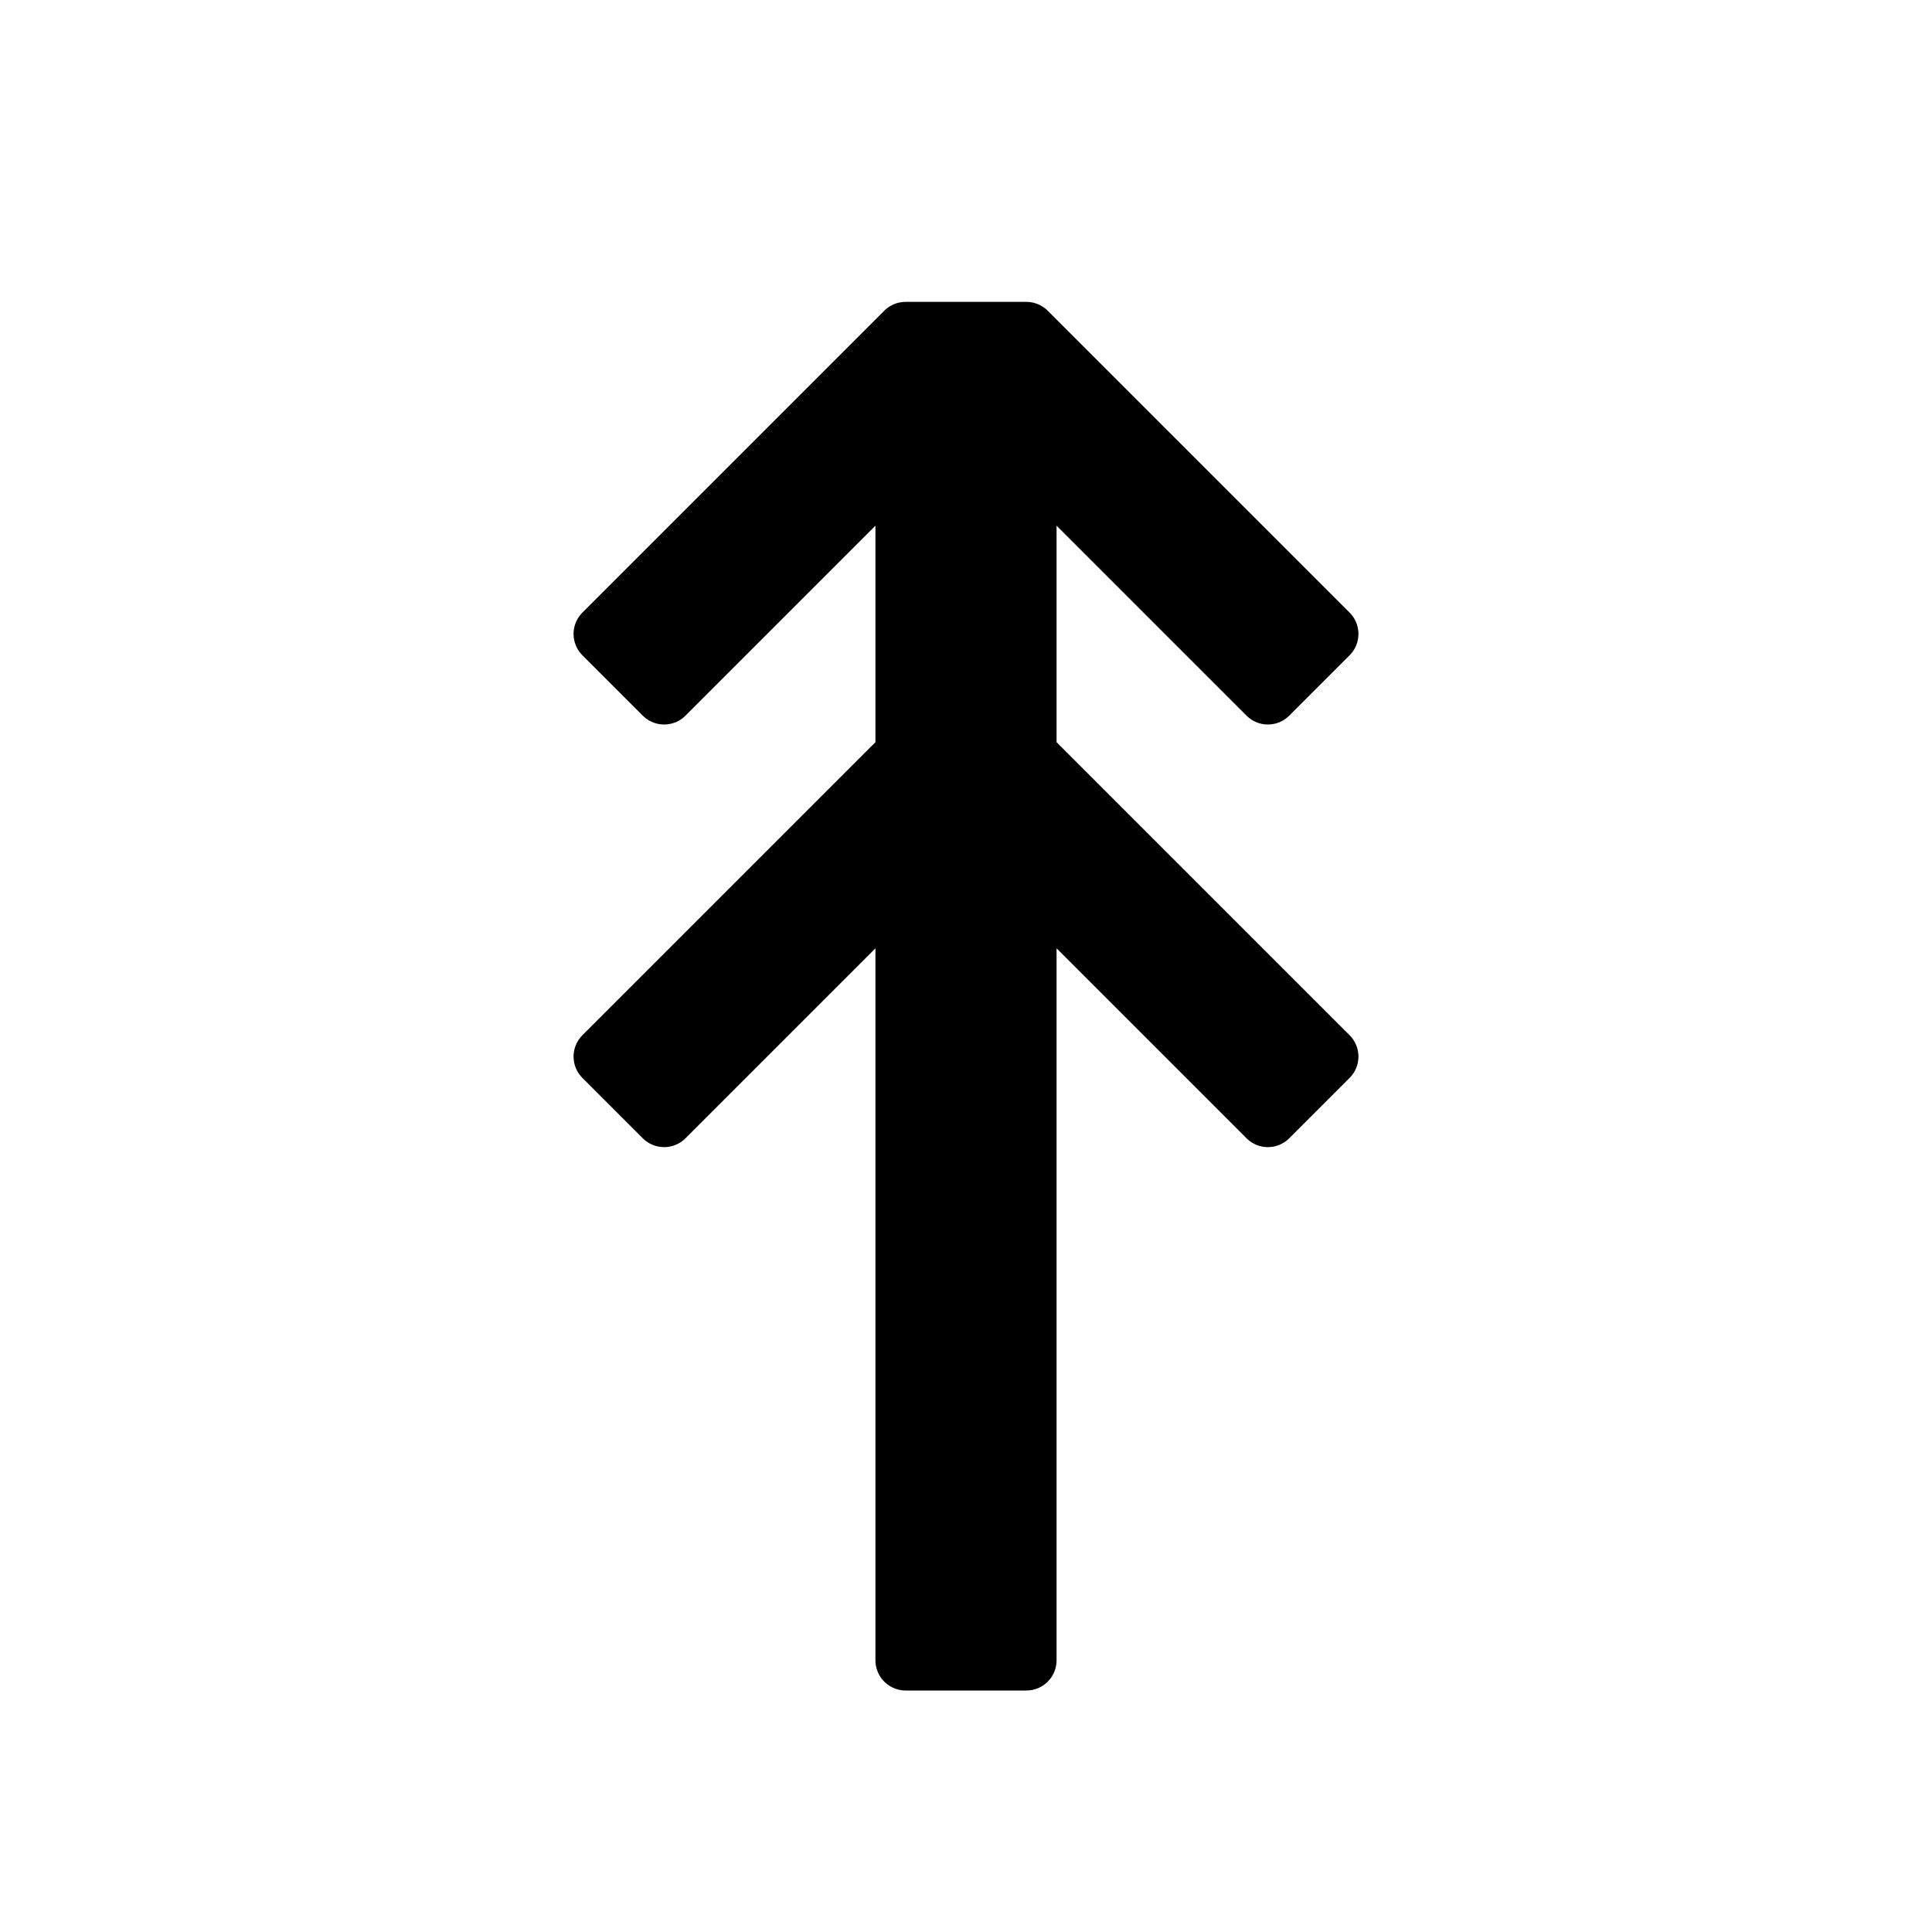 <svg width="32" height="32" viewBox="0 0 32 32" fill="none" xmlns="http://www.w3.org/2000/svg">
<path d="M17 14.5V27.5H15V14.5L11 18.5L10 17.5L15 12.5V7.5L11 11.5L10 10.5L15 5.5H17L22 10.5L21 11.5L17 7.5V12.5L22 17.5L21 18.5L17 14.5Z" fill="currentColor" stroke="currentColor" stroke-linejoin="round"/>
</svg>
